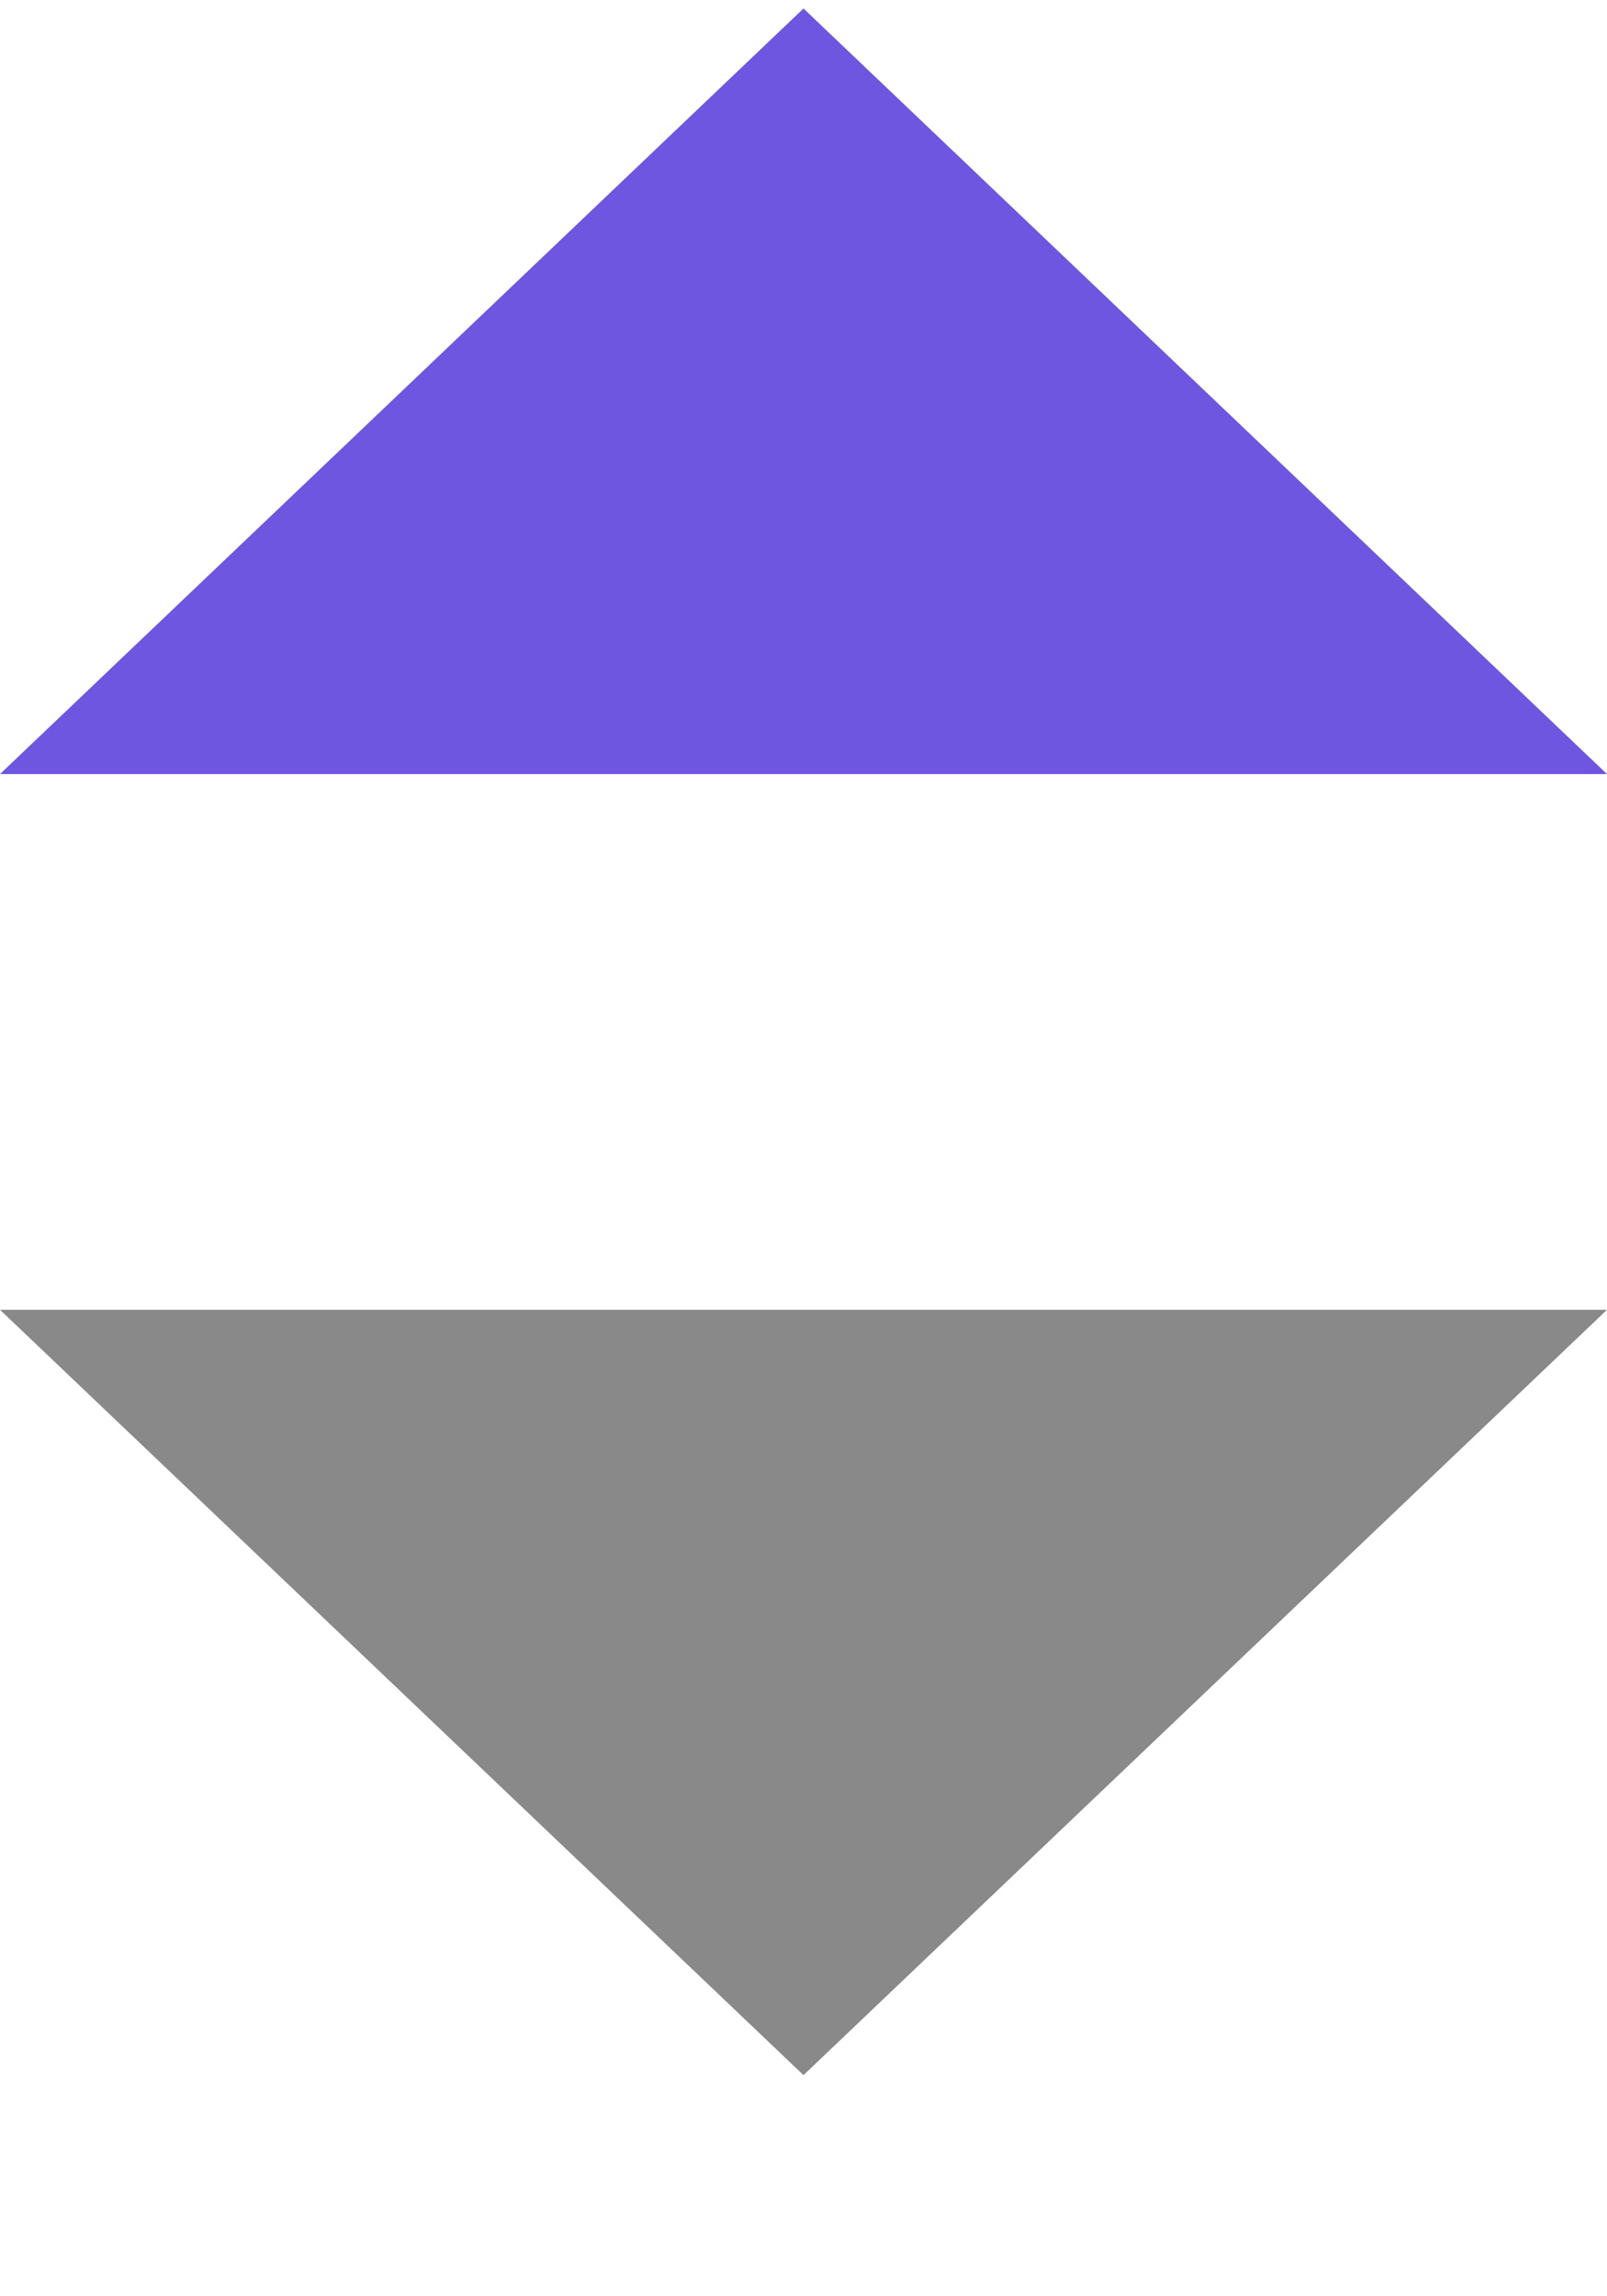 <svg width="7" height="10" viewBox="0 0 7 10" fill="none" xmlns="http://www.w3.org/2000/svg">
<g id="Group 427318812">
<path id="Vector" d="M-0 5.704L3.5 9.037L7 5.704L-0 5.704Z" fill="#898989"/>
<path id="Vector_2" d="M-0 3.371L3.5 0.037L7 3.371L-0 3.371Z" fill="#6E56E0"/>
</g>
</svg>
